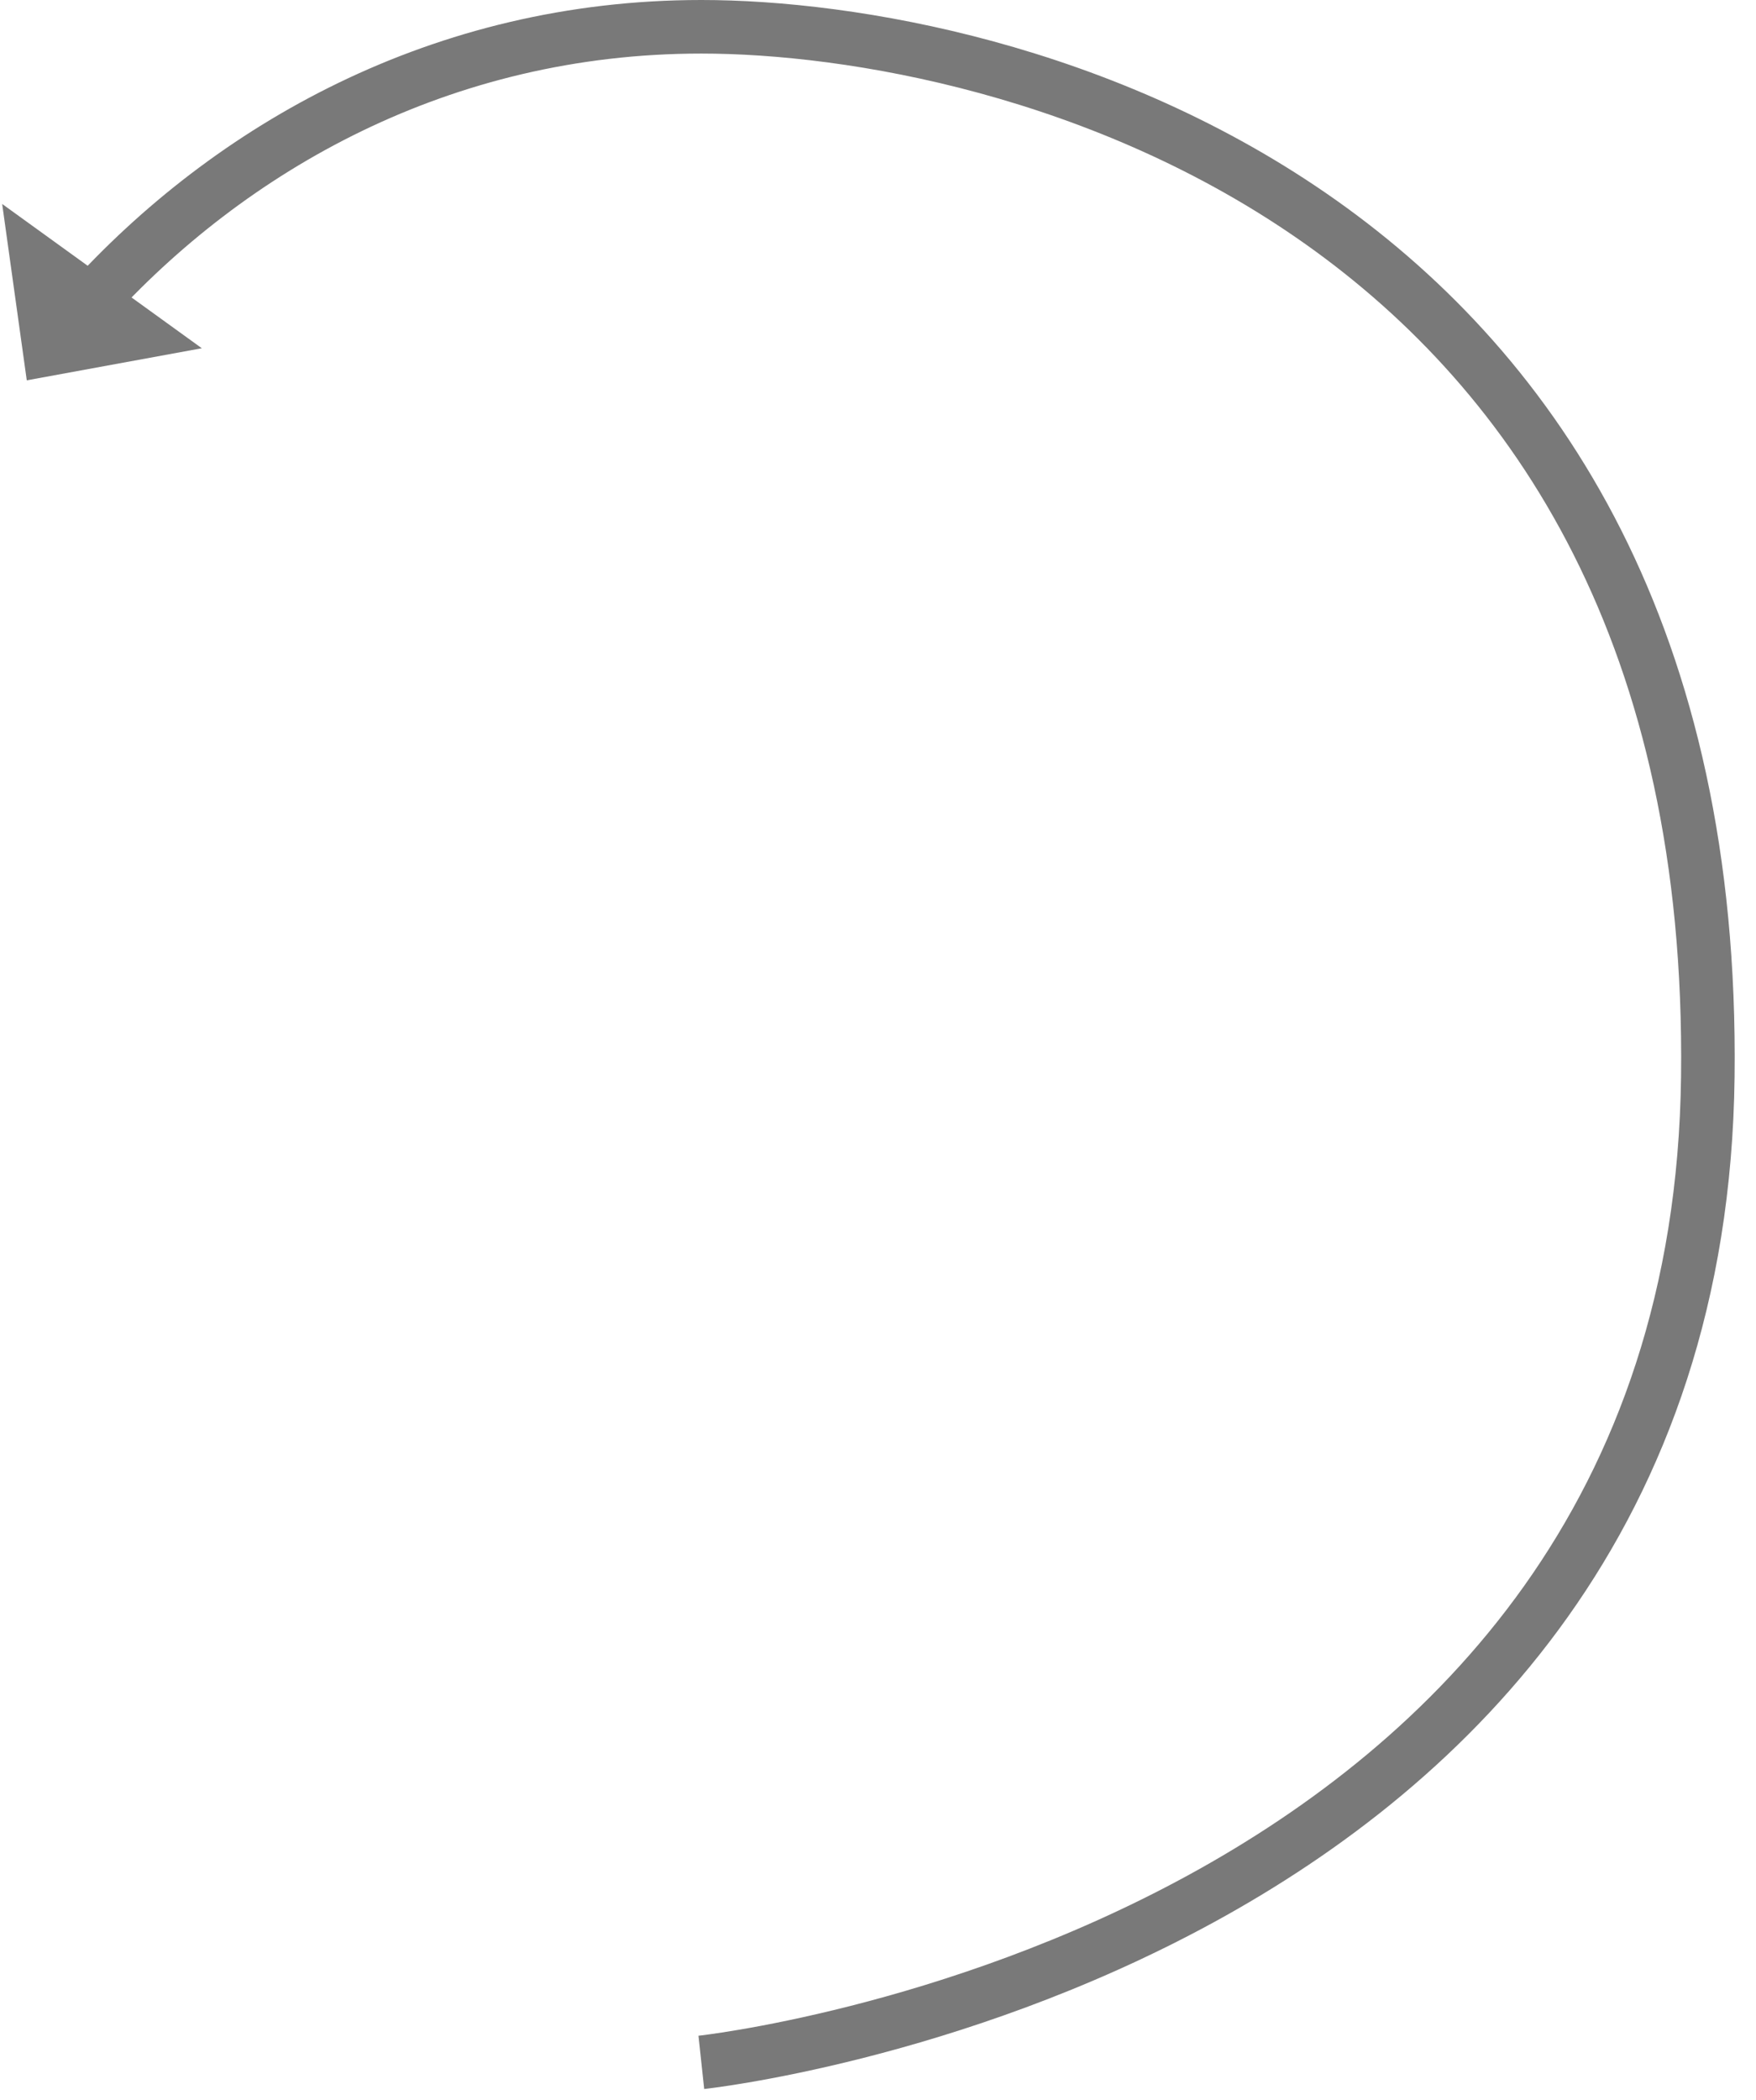 ﻿<?xml version="1.0" encoding="utf-8"?>
<svg version="1.1" xmlns:xlink="http://www.w3.org/1999/xlink" width="164px" height="196px" xmlns="http://www.w3.org/2000/svg">
  <g transform="matrix(1 0 0 1 -922.5 -8373.5 )">
    <path d="M 63 190  C 63 190  156 180  157 98  C 158 16  91 0  63 0  C 38.726 0  18.961 11.274  5.66 26.003  " stroke-width="5" stroke="#797979" fill="none" transform="matrix(1 0 0 1 925 8376 )" />
    <path d="M -2.297 16.539  L 0 33  L 16.349 30.005  L -2.297 16.539  Z " fill-rule="nonzero" fill="#797979" stroke="none" transform="matrix(1 0 0 1 925 8376 )" />
  </g>
</svg>